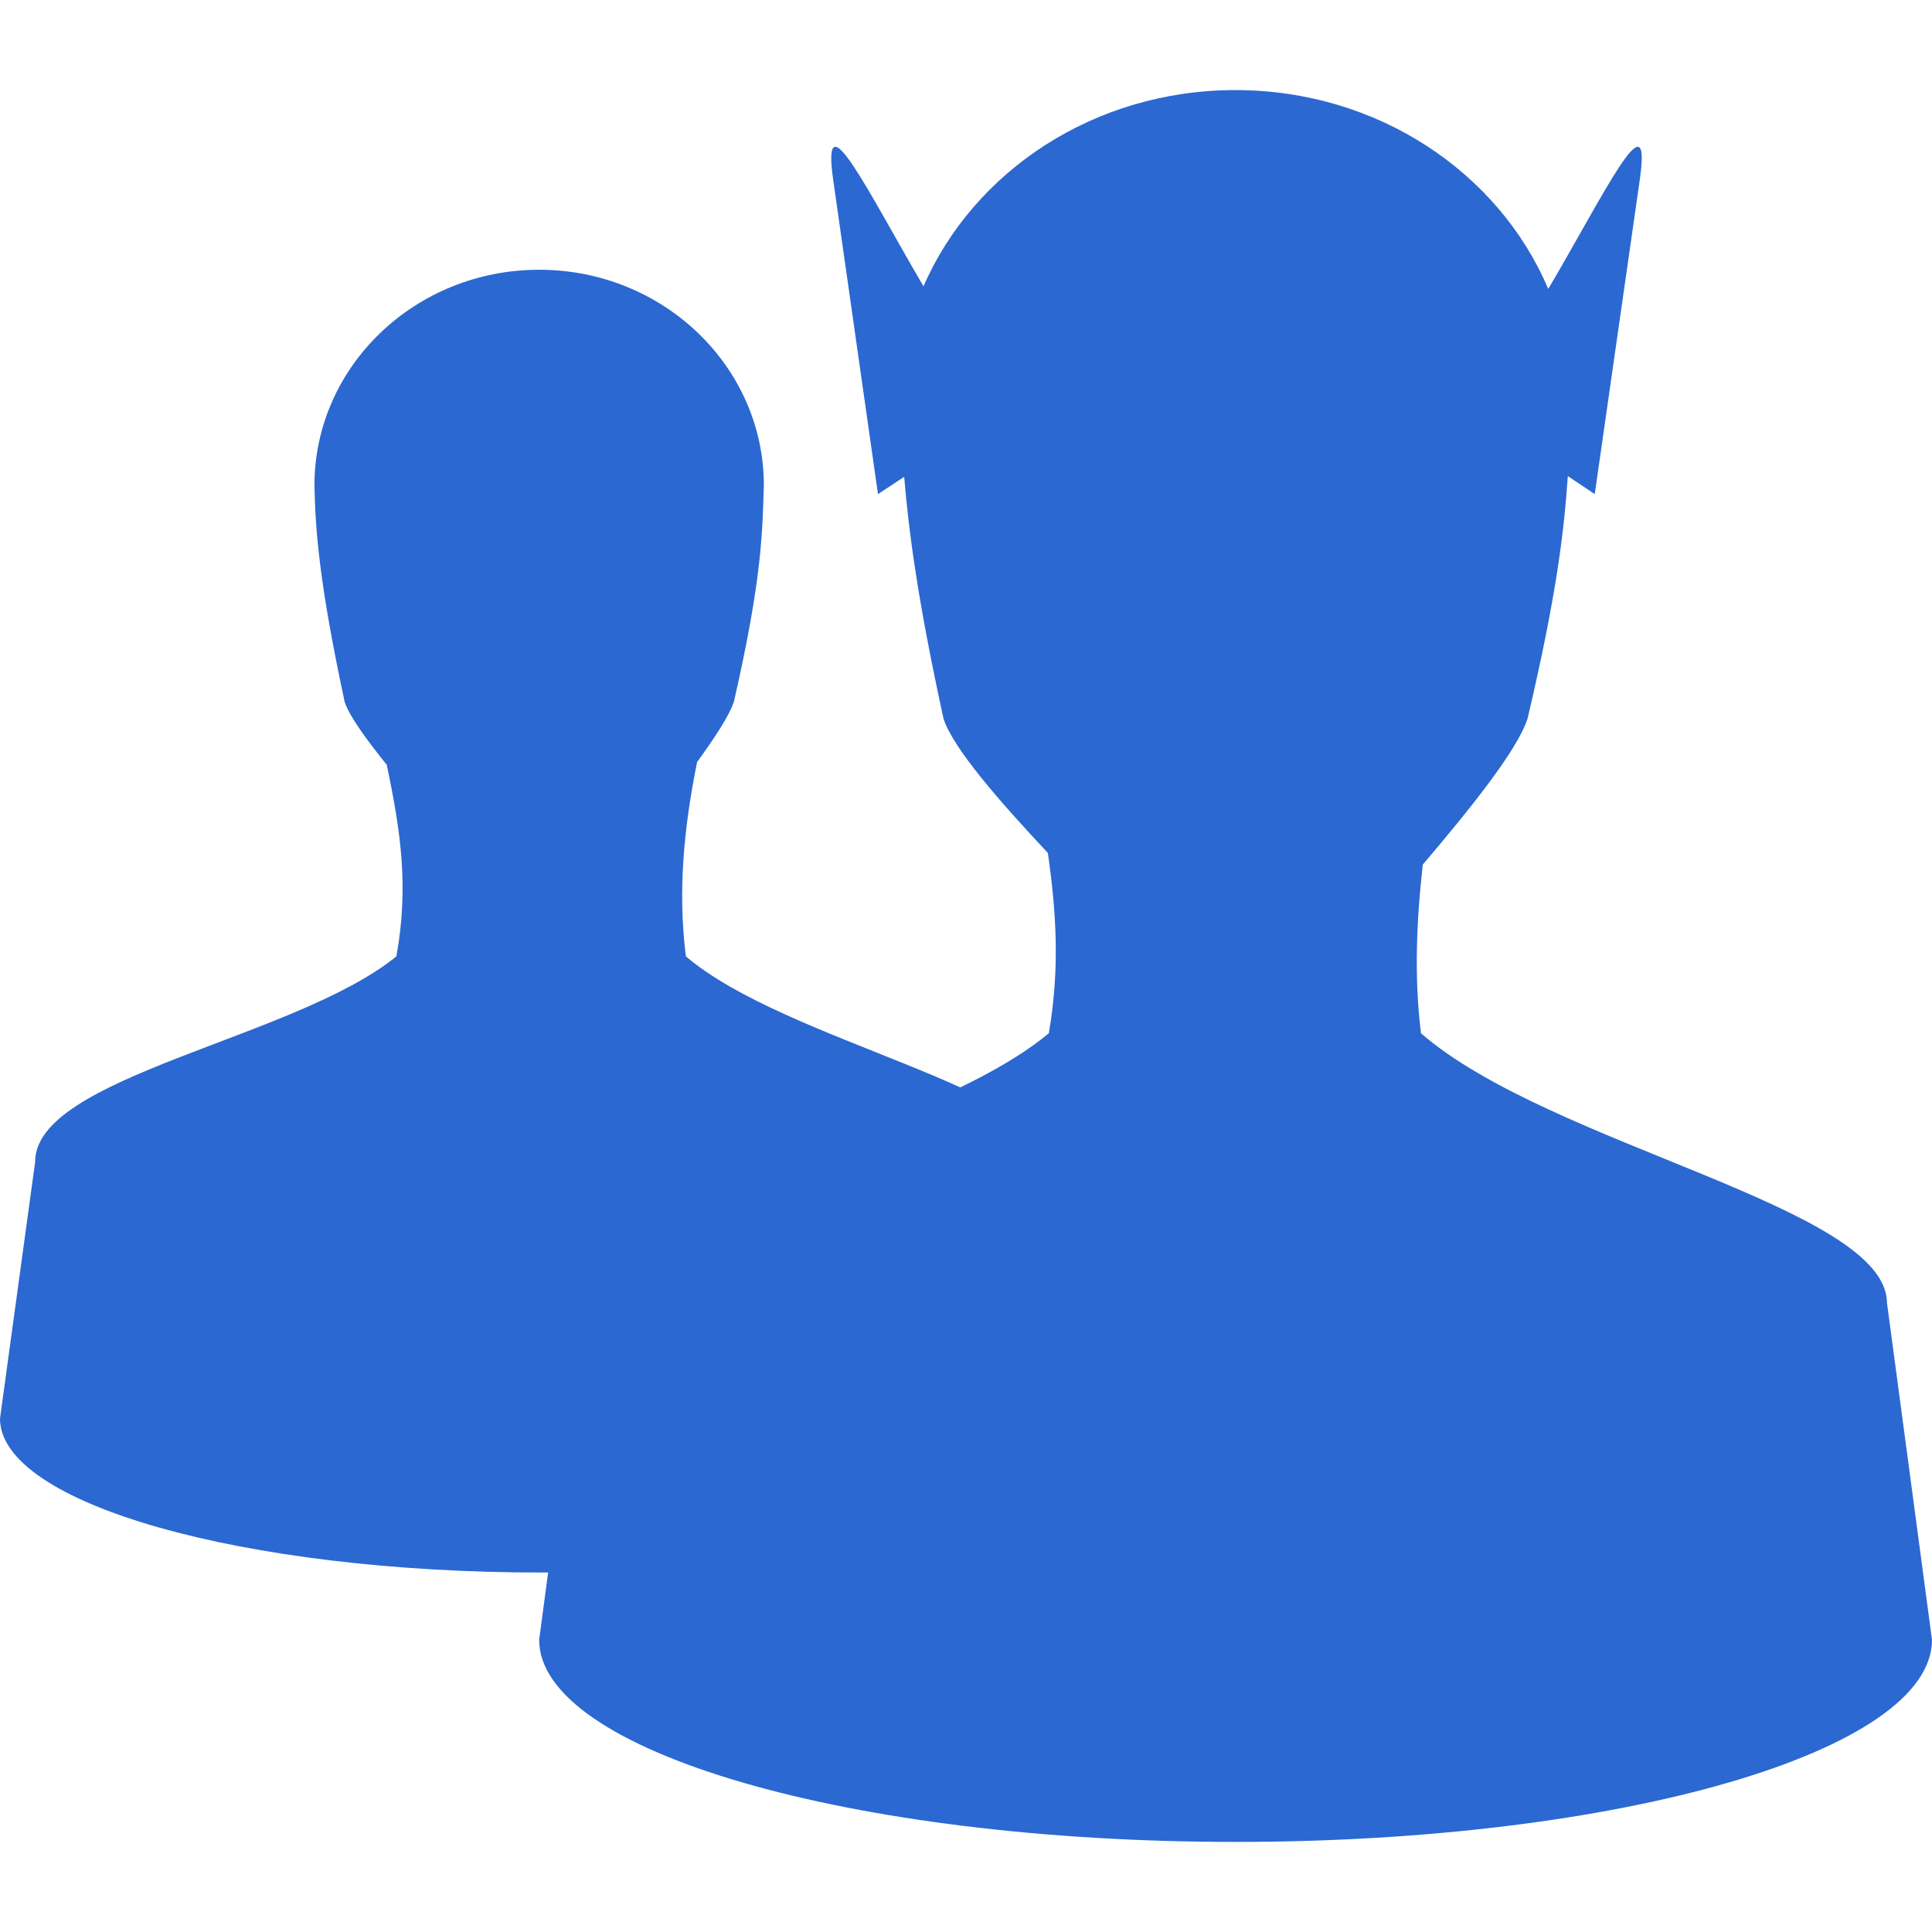 <svg xmlns="http://www.w3.org/2000/svg" width="16" height="16" version="1.1">
 <defs>
   <style id="current-color-scheme" type="text/css">
   .ColorScheme-Text { color: #2b68d1; } .ColorScheme-Highlight { color:#5294e2; }
  </style>
  <linearGradient id="arrongin" x1="0%" x2="0%" y1="0%" y2="100%">
   <stop offset="0%" style="stop-color:#dd9b44; stop-opacity:1"/>
   <stop offset="100%" style="stop-color:#ad6c16; stop-opacity:1"/>
  </linearGradient>
  <linearGradient id="aurora" x1="0%" x2="0%" y1="0%" y2="100%">
   <stop offset="0%" style="stop-color:#09D4DF; stop-opacity:1"/>
   <stop offset="100%" style="stop-color:#9269F4; stop-opacity:1"/>
  </linearGradient>
  <linearGradient id="cyberneon" x1="0%" x2="0%" y1="0%" y2="100%">
    <stop offset="0" style="stop-color:#0abdc6; stop-opacity:1"/>
    <stop offset="1" style="stop-color:#ea00d9; stop-opacity:1"/>
  </linearGradient>
  <linearGradient id="fitdance" x1="0%" x2="0%" y1="0%" y2="100%">
   <stop offset="0%" style="stop-color:#1AD6AB; stop-opacity:1"/>
   <stop offset="100%" style="stop-color:#329DB6; stop-opacity:1"/>
  </linearGradient>
  <linearGradient id="oomox" x1="0%" x2="0%" y1="0%" y2="100%">
   <stop offset="0%" style="stop-color:#efefe7; stop-opacity:1"/>
   <stop offset="100%" style="stop-color:#8f8f8b; stop-opacity:1"/>
  </linearGradient>
  <linearGradient id="rainblue" x1="0%" x2="0%" y1="0%" y2="100%">
   <stop offset="0%" style="stop-color:#00F260; stop-opacity:1"/>
   <stop offset="100%" style="stop-color:#0575E6; stop-opacity:1"/>
  </linearGradient>
  <linearGradient id="sunrise" x1="0%" x2="0%" y1="0%" y2="100%">
   <stop offset="0%" style="stop-color: #FF8501; stop-opacity:1"/>
   <stop offset="100%" style="stop-color: #FFCB01; stop-opacity:1"/>
  </linearGradient>
  <linearGradient id="telinkrin" x1="0%" x2="0%" y1="0%" y2="100%">
   <stop offset="0%" style="stop-color: #b2ced6; stop-opacity:1"/>
   <stop offset="100%" style="stop-color: #6da5b7; stop-opacity:1"/>
  </linearGradient>
  <linearGradient id="60spsycho" x1="0%" x2="0%" y1="0%" y2="100%">
   <stop offset="0%" style="stop-color: #df5940; stop-opacity:1"/>
   <stop offset="25%" style="stop-color: #d8d15f; stop-opacity:1"/>
   <stop offset="50%" style="stop-color: #e9882a; stop-opacity:1"/>
   <stop offset="100%" style="stop-color: #279362; stop-opacity:1"/>
  </linearGradient>
  <linearGradient id="90ssummer" x1="0%" x2="0%" y1="0%" y2="100%">
   <stop offset="0%" style="stop-color: #f618c7; stop-opacity:1"/>
   <stop offset="20%" style="stop-color: #94ffab; stop-opacity:1"/>
   <stop offset="50%" style="stop-color: #fbfd54; stop-opacity:1"/>
   <stop offset="100%" style="stop-color: #0f83ae; stop-opacity:1"/>
  </linearGradient>
 </defs>
 <path fill="currentColor" class="ColorScheme-Text" d="M 4.465 2.234 C 3.437 2.234 2.604 3.035 2.604 4.021 C 2.612 4.388 2.642 4.822 2.854 5.811 C 2.892 5.931 3.036 6.126 3.203 6.334 C 3.32 6.892 3.386 7.344 3.283 7.92 C 2.441 8.605 0.287 8.914 0.291 9.623 L 0 11.748 C 0 12.452 2.009 13.023 4.486 13.023 C 6.963 13.023 8.971 12.452 8.971 11.748 L 8.684 9.623 C 8.679 9.016 6.511 8.629 5.68 7.92 C 5.612 7.378 5.664 6.851 5.773 6.311 C 5.918 6.111 6.04 5.926 6.078 5.811 C 6.313 4.783 6.313 4.407 6.326 4.021 C 6.326 3.035 5.492 2.234 4.465 2.234 z"/>
 <path fill="currentColor" class="ColorScheme-Text" d="M 10.23 0.746 C 9.062 0.746 8.063 1.418 7.648 2.371 C 7.193 1.596 6.799 0.777 6.9 1.488 L 7.271 4.092 L 7.488 3.949 C 7.527 4.406 7.598 4.962 7.814 5.953 C 7.897 6.203 8.283 6.642 8.678 7.064 C 8.747 7.548 8.779 8.015 8.686 8.557 C 7.604 9.455 4.834 9.861 4.838 10.789 L 4.465 13.58 C 4.465 14.504 7.049 15.254 10.232 15.254 C 13.418 15.254 16 14.504 16 13.58 L 15.627 10.789 C 15.623 9.994 12.836 9.487 11.768 8.557 C 11.71 8.086 11.731 7.624 11.783 7.16 C 12.166 6.709 12.561 6.222 12.65 5.953 C 12.893 4.924 12.954 4.387 12.984 3.943 L 13.207 4.092 L 13.58 1.488 C 13.683 0.77 13.283 1.612 12.822 2.393 C 12.413 1.429 11.41 0.746 10.23 0.746 z"/>
</svg>
